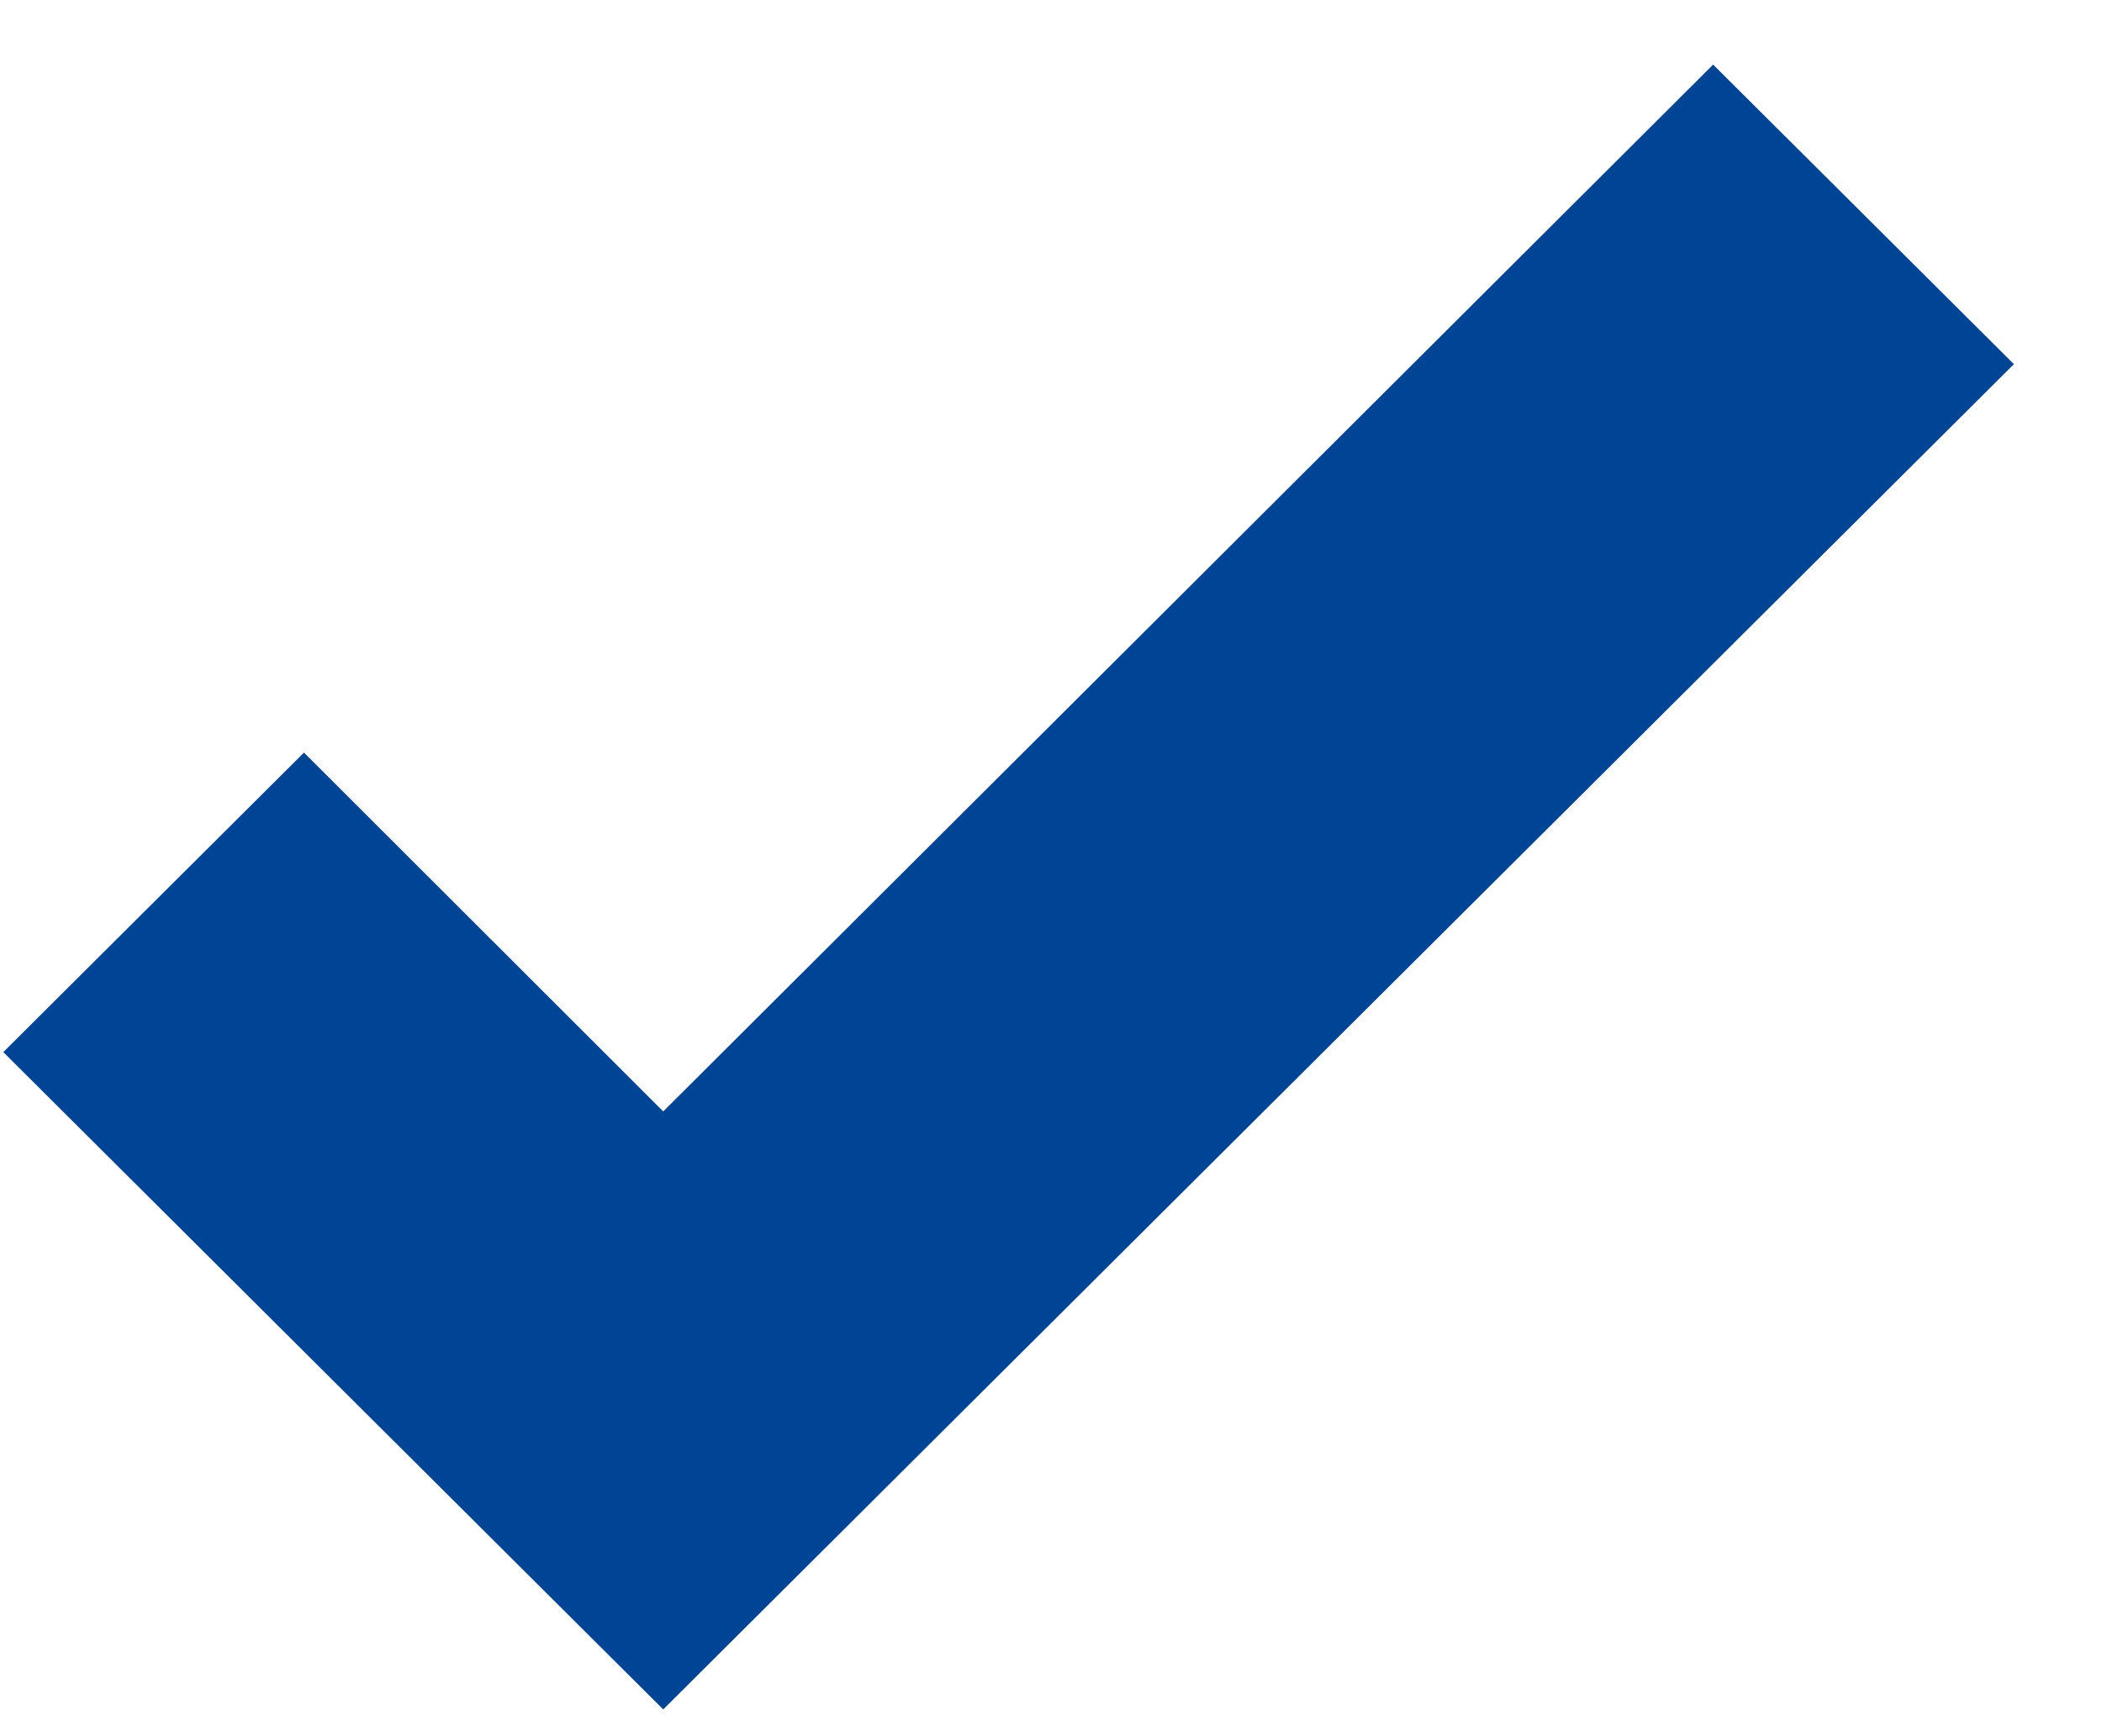<svg width="23" height="19" viewBox="0 0 23 19" fill="none" xmlns="http://www.w3.org/2000/svg">
<path d="M7.257 18.707L0.036 11.514L3.326 8.236L7.257 12.163L18.745 0.707L22.036 3.985L7.257 18.707Z" fill="#004496"/>
</svg>
